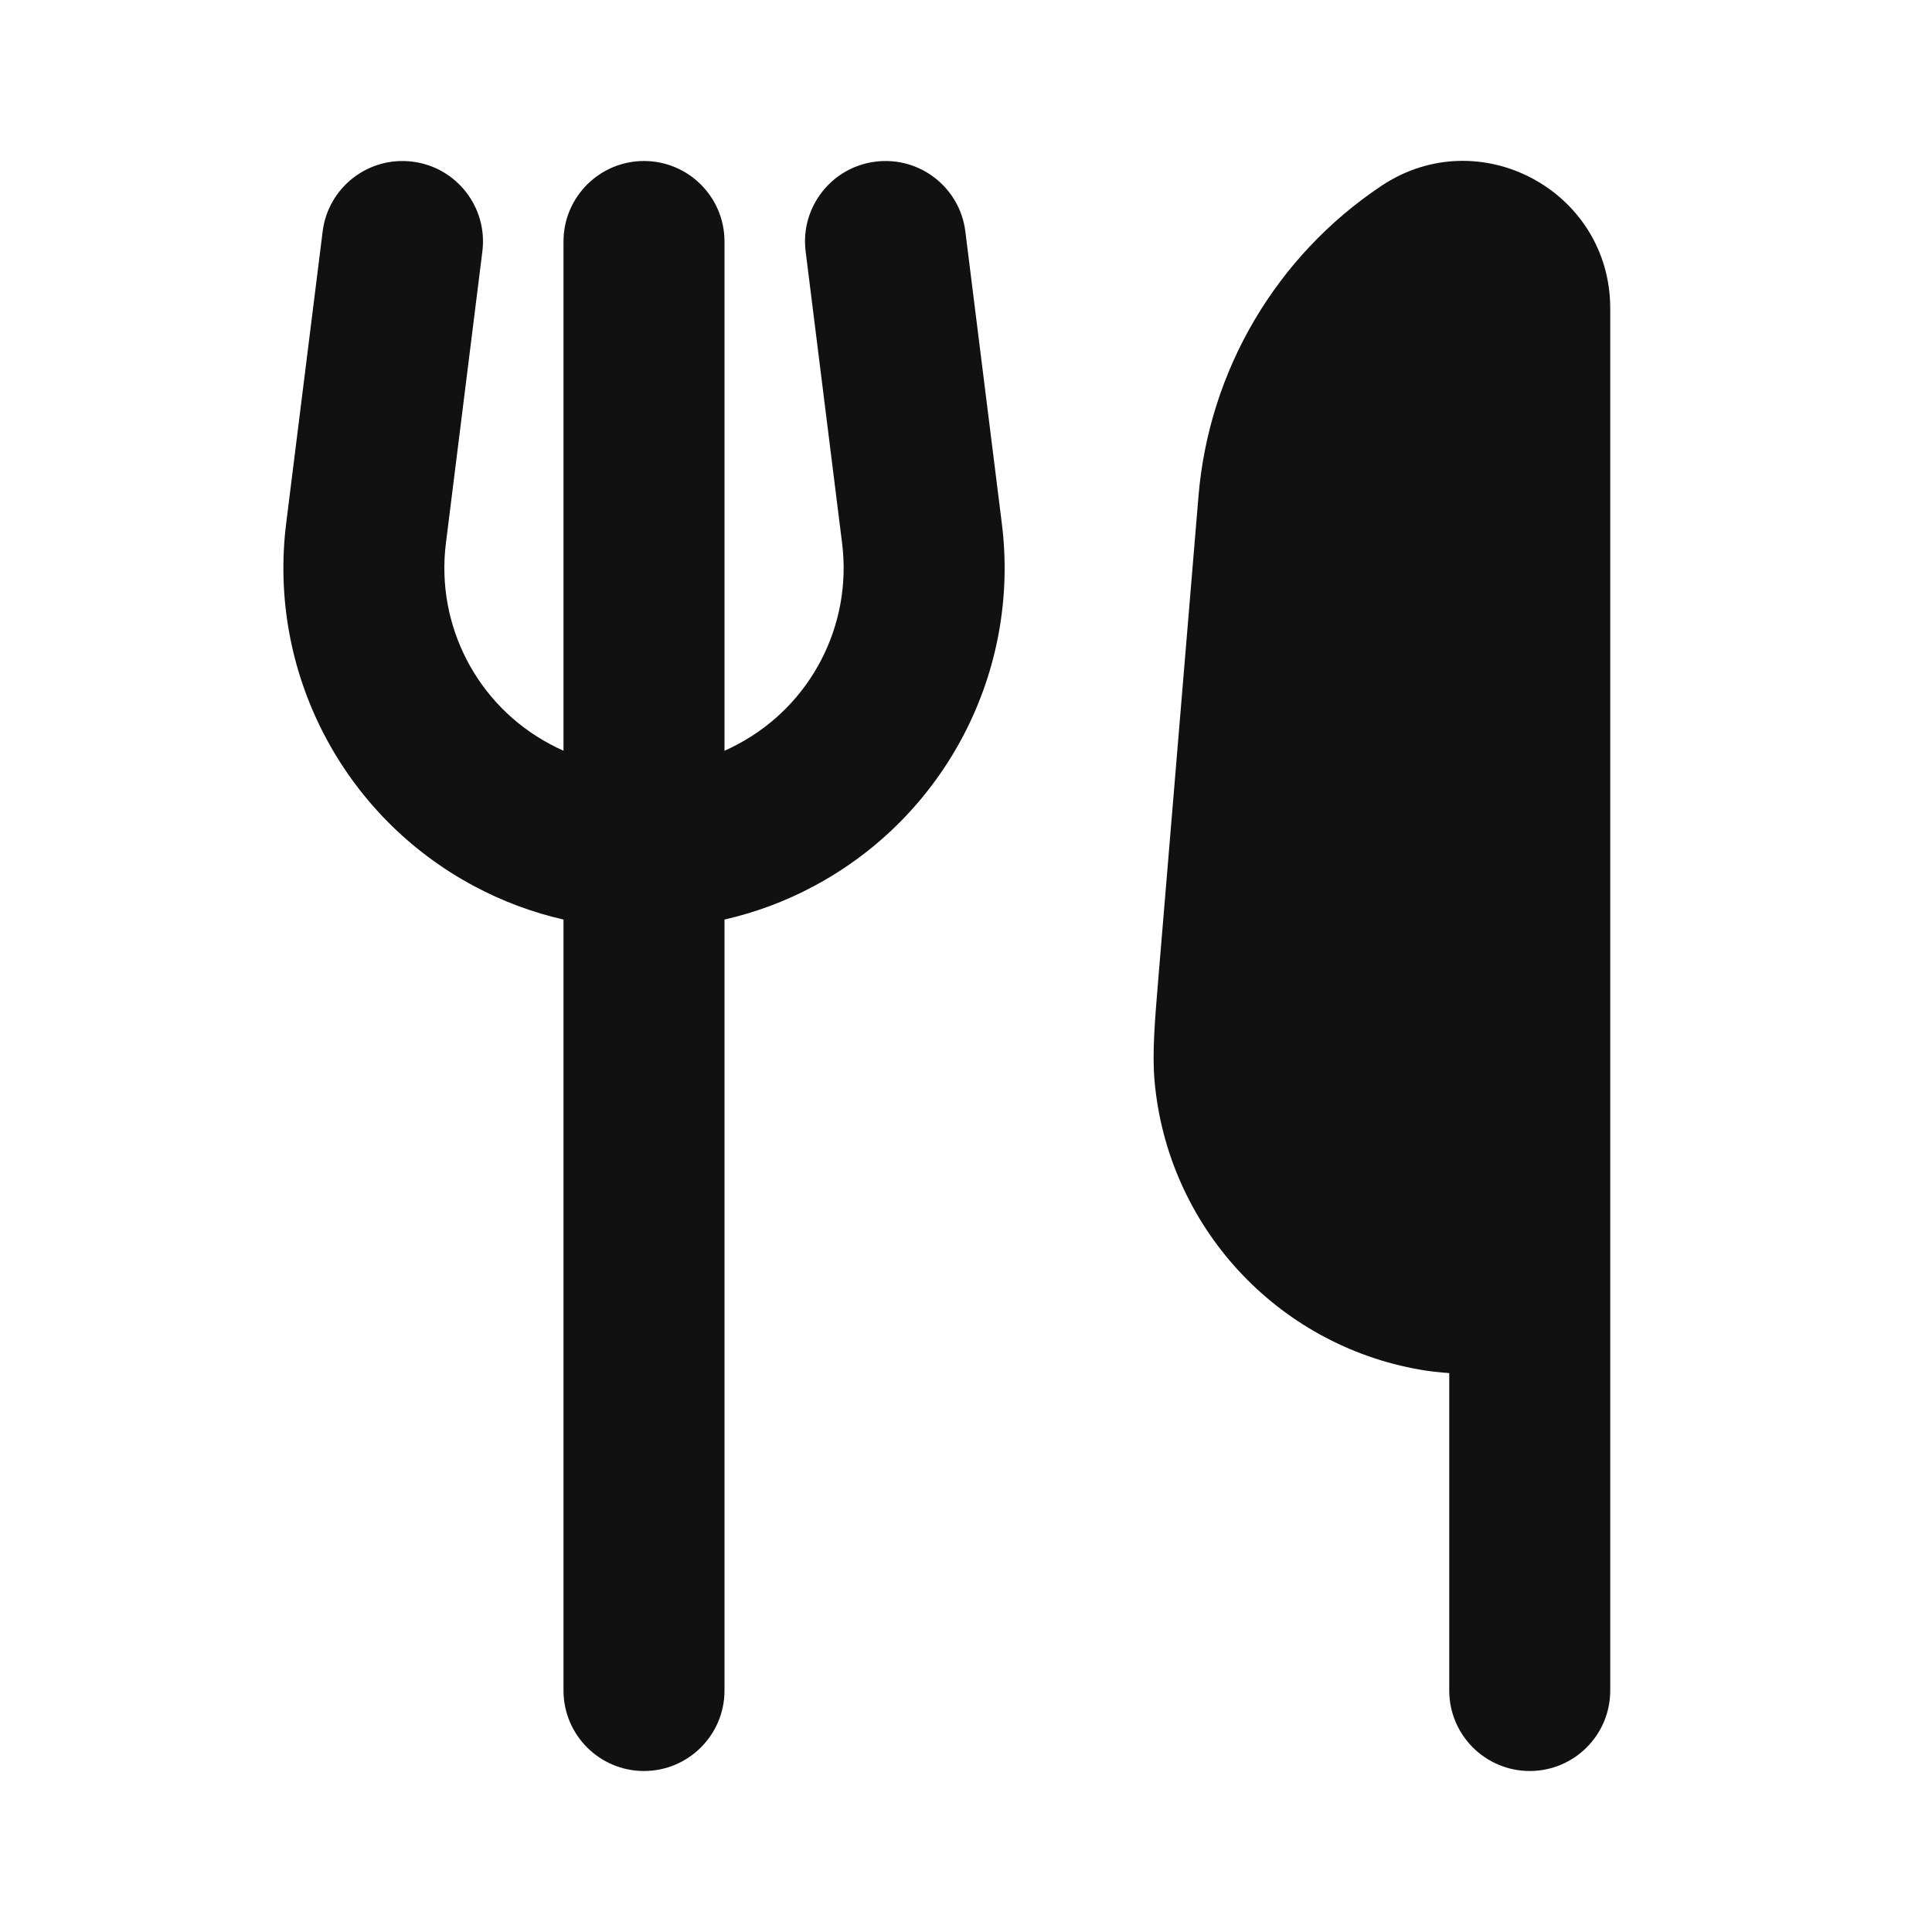 <svg width="24" height="24" viewBox="0 0 24 24" fill="none" xmlns="http://www.w3.org/2000/svg">
<path d="M18.003 17.057V21C18.003 21.552 18.451 22 19.003 22C19.556 22 20.003 21.552 20.003 21L20.003 3.831C20.003 2.371 18.377 1.497 17.16 2.309C15.855 3.18 15.018 4.6 14.888 6.164L14.389 12.157C14.345 12.688 14.312 13.08 14.342 13.425C14.502 15.231 15.857 16.705 17.643 17.015C17.756 17.035 17.876 17.048 18.003 17.057Z" fill="#111111"/>
<path d="M5.124 2.008C5.672 2.076 6.061 2.576 5.992 3.124L5.539 6.749C5.412 7.768 5.926 8.761 6.833 9.244C6.888 9.274 6.944 9.301 7 9.326V3C7 2.448 7.448 2 8 2C8.552 2 9 2.448 9 3V9.326C9.056 9.301 9.112 9.274 9.167 9.244C10.074 8.761 10.588 7.768 10.461 6.749L10.008 3.124C9.939 2.576 10.328 2.076 10.876 2.008C11.424 1.939 11.924 2.328 11.992 2.876L12.445 6.501C12.676 8.342 11.746 10.136 10.108 11.009C9.755 11.198 9.382 11.336 9 11.423V21C9 21.552 8.552 22 8 22C7.448 22 7 21.552 7 21V11.423C6.618 11.336 6.246 11.198 5.892 11.009C4.254 10.136 3.325 8.342 3.555 6.501L4.008 2.876C4.076 2.328 4.576 1.939 5.124 2.008Z" fill="#111111"/>
</svg>
